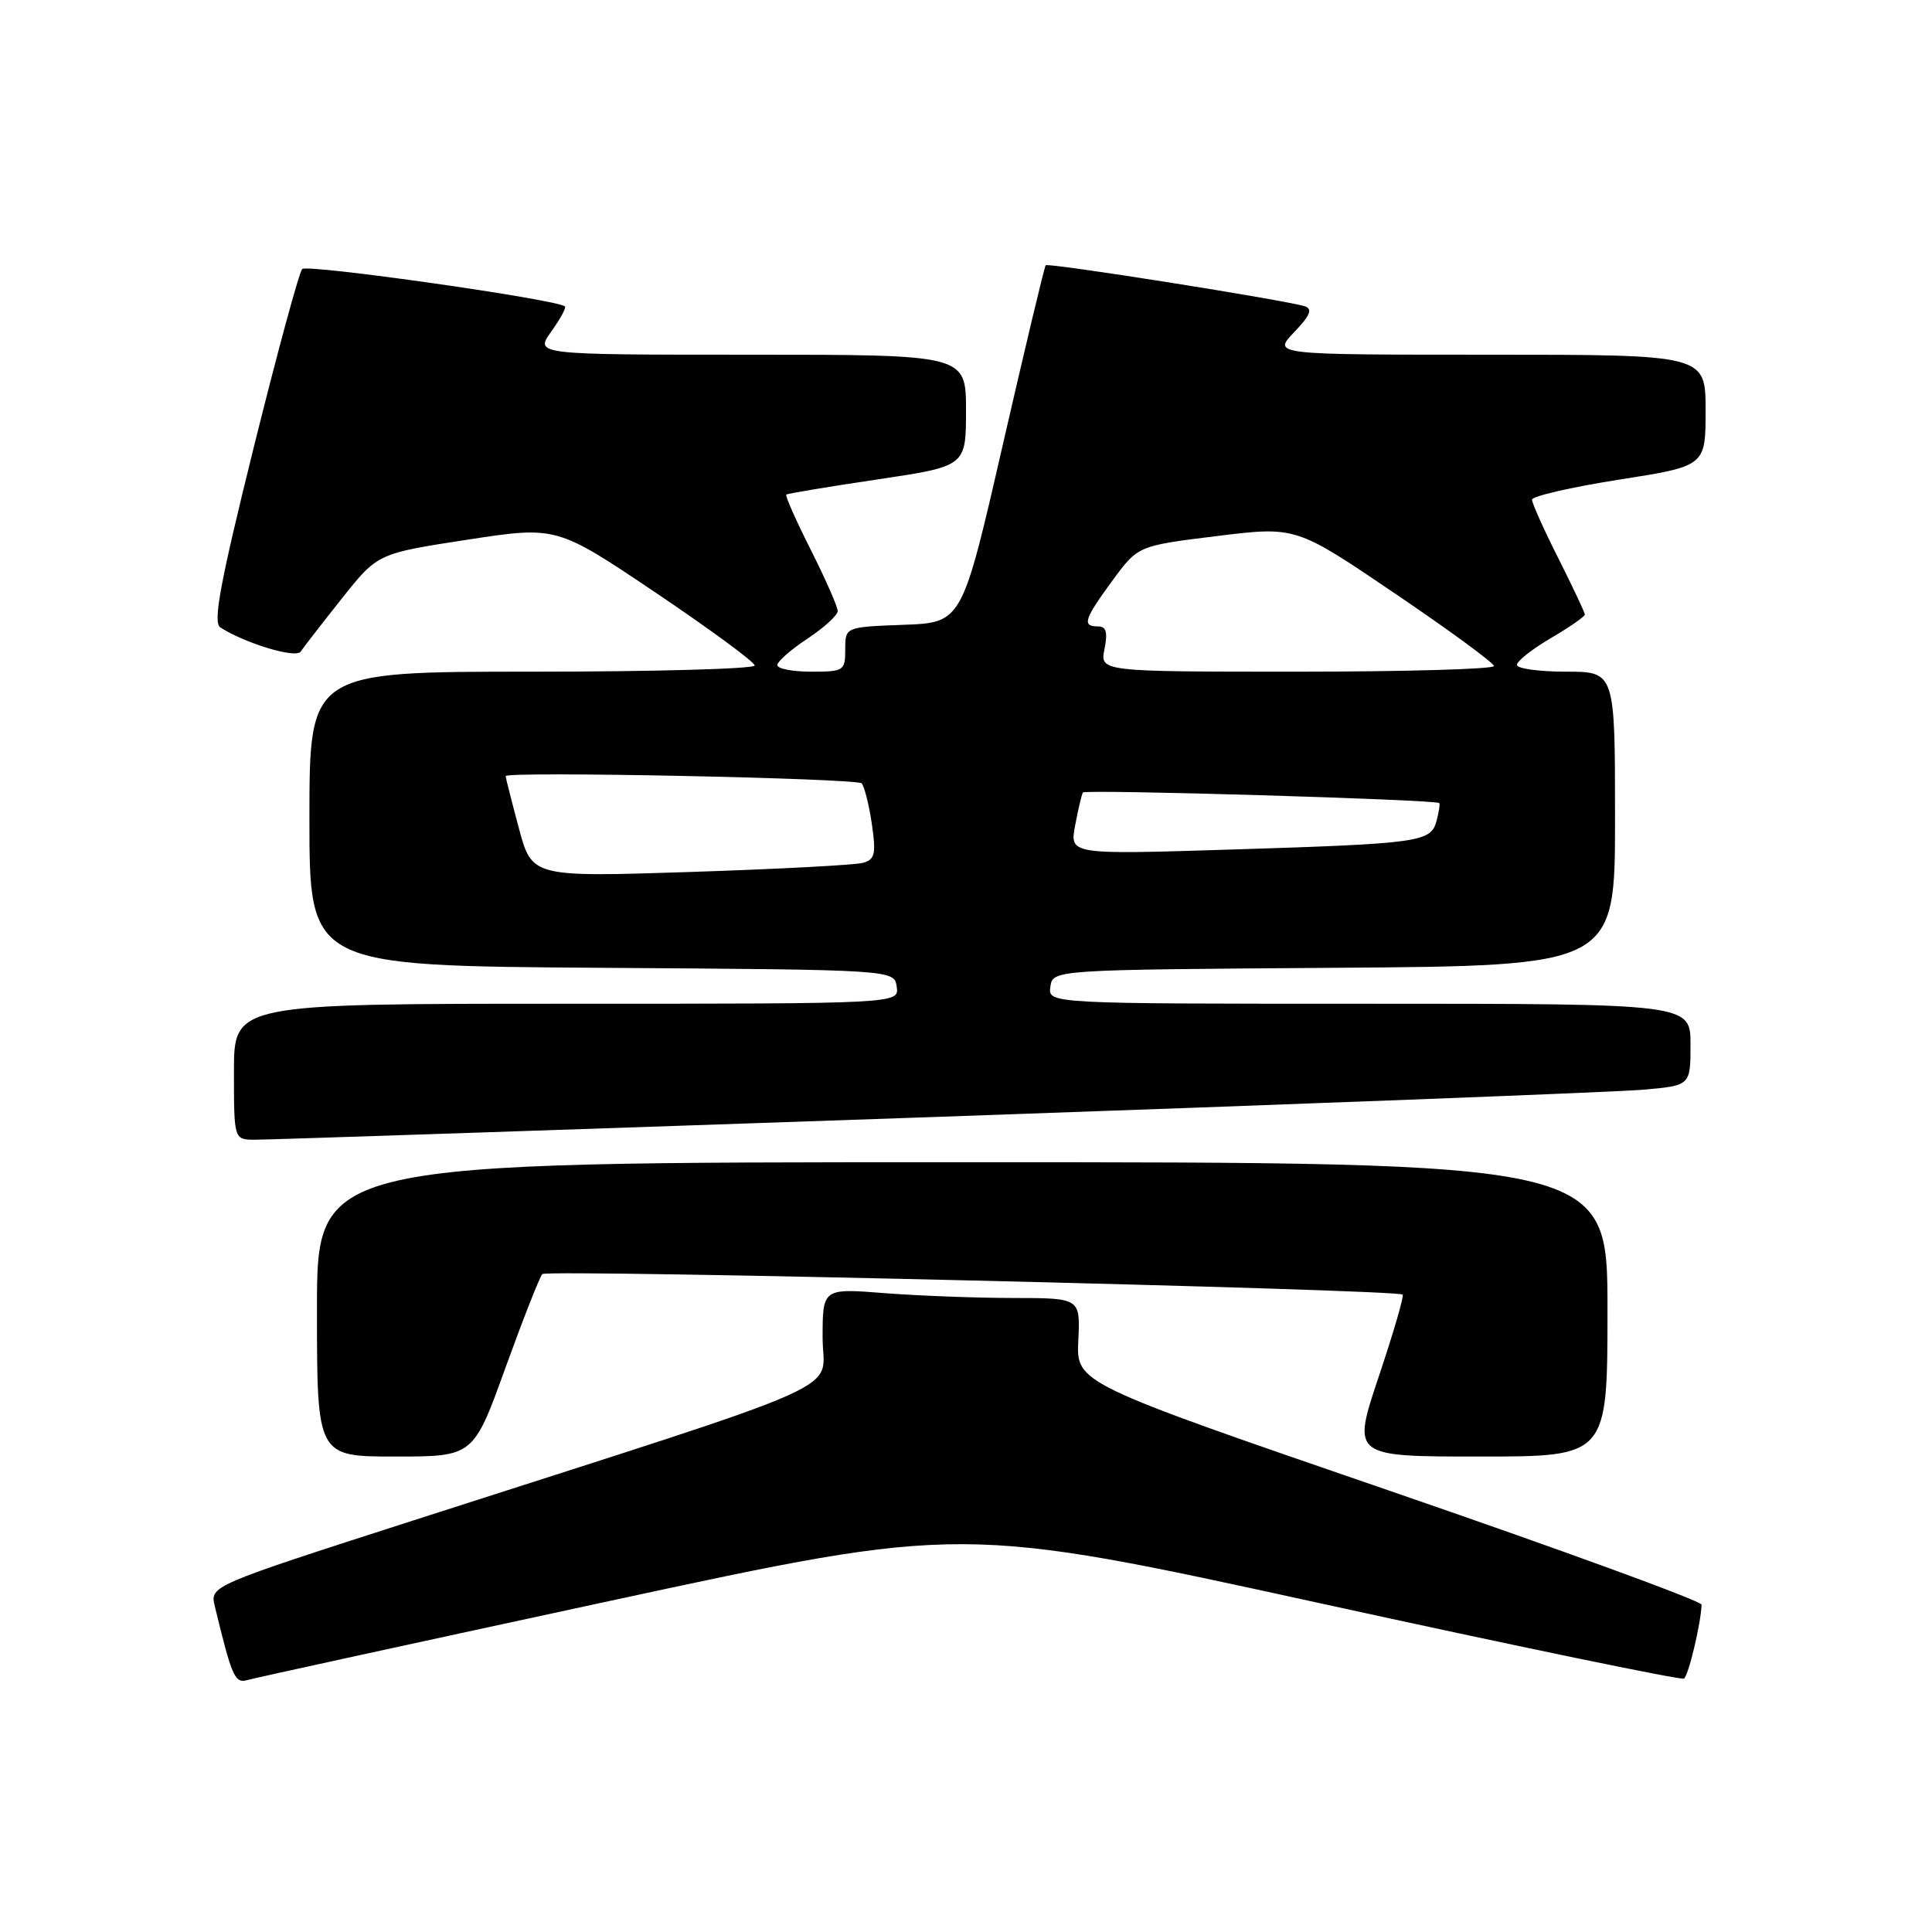 <?xml version="1.0" encoding="UTF-8" standalone="no"?>
<!DOCTYPE svg PUBLIC "-//W3C//DTD SVG 1.1//EN" "http://www.w3.org/Graphics/SVG/1.1/DTD/svg11.dtd" >
<svg xmlns="http://www.w3.org/2000/svg" xmlns:xlink="http://www.w3.org/1999/xlink" version="1.1" viewBox="0 0 256 256">
 <g >
 <path fill="currentColor"
d=" M 81.00 212.09 C 127.50 202.06 127.50 202.06 174.97 212.45 C 201.08 218.17 222.75 222.65 223.13 222.42 C 223.73 222.05 225.37 215.18 225.47 212.63 C 225.48 212.15 206.85 205.35 184.06 197.51 C 142.62 183.26 142.62 183.26 142.88 177.63 C 143.15 172.00 143.15 172.00 134.32 171.99 C 129.47 171.99 121.79 171.70 117.25 171.35 C 109.00 170.70 109.00 170.70 109.00 177.27 C 109.00 184.71 114.54 182.25 54.66 201.50 C 27.82 210.14 27.82 210.14 28.46 212.82 C 30.74 222.25 31.12 223.10 32.80 222.61 C 33.74 222.34 55.42 217.61 81.00 212.09 Z  M 66.97 181.25 C 69.31 174.79 71.51 169.19 71.86 168.82 C 72.48 168.16 185.13 170.85 185.86 171.54 C 186.06 171.73 184.63 176.63 182.68 182.44 C 179.15 193.00 179.15 193.00 196.07 193.00 C 213.00 193.00 213.00 193.00 213.00 173.50 C 213.00 154.00 213.00 154.00 127.50 154.00 C 42.00 154.00 42.00 154.00 42.00 173.50 C 42.00 193.00 42.00 193.00 52.36 193.00 C 62.73 193.00 62.73 193.00 66.97 181.25 Z  M 124.00 148.00 C 172.12 146.32 214.31 144.70 217.75 144.39 C 224.00 143.84 224.00 143.84 224.00 138.42 C 224.00 133.00 224.00 133.00 181.43 133.00 C 138.86 133.00 138.86 133.00 139.18 130.75 C 139.50 128.50 139.50 128.50 176.75 128.24 C 214.00 127.98 214.00 127.98 214.00 108.49 C 214.00 89.00 214.00 89.00 207.50 89.00 C 203.93 89.00 201.00 88.59 201.00 88.10 C 201.00 87.60 203.03 86.00 205.50 84.55 C 207.98 83.10 210.00 81.70 210.00 81.43 C 210.00 81.17 208.42 77.82 206.50 74.00 C 204.57 70.18 203.00 66.67 203.00 66.21 C 203.00 65.75 208.17 64.56 214.50 63.56 C 226.00 61.76 226.00 61.76 226.00 54.38 C 226.00 47.00 226.00 47.00 197.31 47.00 C 168.63 47.00 168.63 47.00 171.47 44.03 C 173.59 41.82 173.96 40.94 172.91 40.59 C 170.48 39.79 138.88 34.78 138.56 35.15 C 138.39 35.34 135.83 46.07 132.86 59.00 C 127.47 82.50 127.47 82.50 119.74 82.79 C 112.00 83.08 112.00 83.08 112.00 86.04 C 112.00 88.88 111.82 89.00 107.50 89.00 C 105.03 89.00 103.00 88.61 103.00 88.13 C 103.00 87.66 104.80 86.07 107.00 84.62 C 109.20 83.16 111.00 81.52 111.00 80.96 C 111.00 80.40 109.40 76.77 107.44 72.87 C 105.48 68.98 104.01 65.68 104.19 65.54 C 104.36 65.39 109.79 64.49 116.25 63.53 C 128.00 61.78 128.00 61.78 128.00 54.39 C 128.00 47.00 128.00 47.00 99.43 47.00 C 70.86 47.00 70.86 47.00 73.04 43.94 C 74.24 42.26 75.06 40.76 74.86 40.60 C 73.66 39.65 40.66 34.96 40.04 35.65 C 39.62 36.12 36.72 46.81 33.59 59.41 C 29.12 77.46 28.19 82.50 29.21 83.15 C 32.51 85.26 39.21 87.28 39.84 86.34 C 40.20 85.80 42.64 82.65 45.27 79.34 C 50.03 73.34 50.03 73.34 61.89 71.52 C 73.75 69.70 73.75 69.70 86.88 78.53 C 94.09 83.39 100.00 87.73 100.00 88.18 C 100.00 88.63 86.72 89.00 70.50 89.00 C 41.00 89.00 41.00 89.00 41.00 108.49 C 41.00 127.98 41.00 127.98 79.75 128.24 C 118.50 128.50 118.50 128.50 118.82 130.75 C 119.14 133.00 119.14 133.00 75.07 133.00 C 31.00 133.00 31.00 133.00 31.00 142.00 C 31.00 151.00 31.00 151.00 33.75 151.02 C 35.26 151.03 75.88 149.67 124.00 148.00 Z  M 68.74 109.69 C 67.78 106.11 67.00 103.02 67.00 102.84 C 67.00 102.17 113.52 103.12 114.17 103.80 C 114.53 104.19 115.14 106.59 115.52 109.15 C 116.10 113.16 115.94 113.88 114.35 114.33 C 113.33 114.62 103.04 115.16 91.49 115.54 C 70.48 116.22 70.48 116.22 68.74 109.69 Z  M 142.46 109.38 C 142.86 107.25 143.32 105.29 143.49 105.01 C 143.76 104.57 190.15 105.94 190.71 106.41 C 190.83 106.51 190.67 107.55 190.36 108.74 C 189.61 111.59 188.29 111.78 163.12 112.57 C 141.73 113.24 141.73 113.24 142.46 109.38 Z  M 146.35 86.00 C 146.80 83.75 146.58 83.00 145.47 83.00 C 143.34 83.00 143.65 82.05 147.42 76.91 C 150.79 72.32 150.79 72.32 161.25 71.03 C 171.71 69.74 171.71 69.74 184.81 78.62 C 192.02 83.50 197.93 87.84 197.96 88.25 C 197.98 88.66 186.24 89.00 171.88 89.00 C 145.75 89.00 145.75 89.00 146.35 86.00 Z "/>
</g>
</svg>